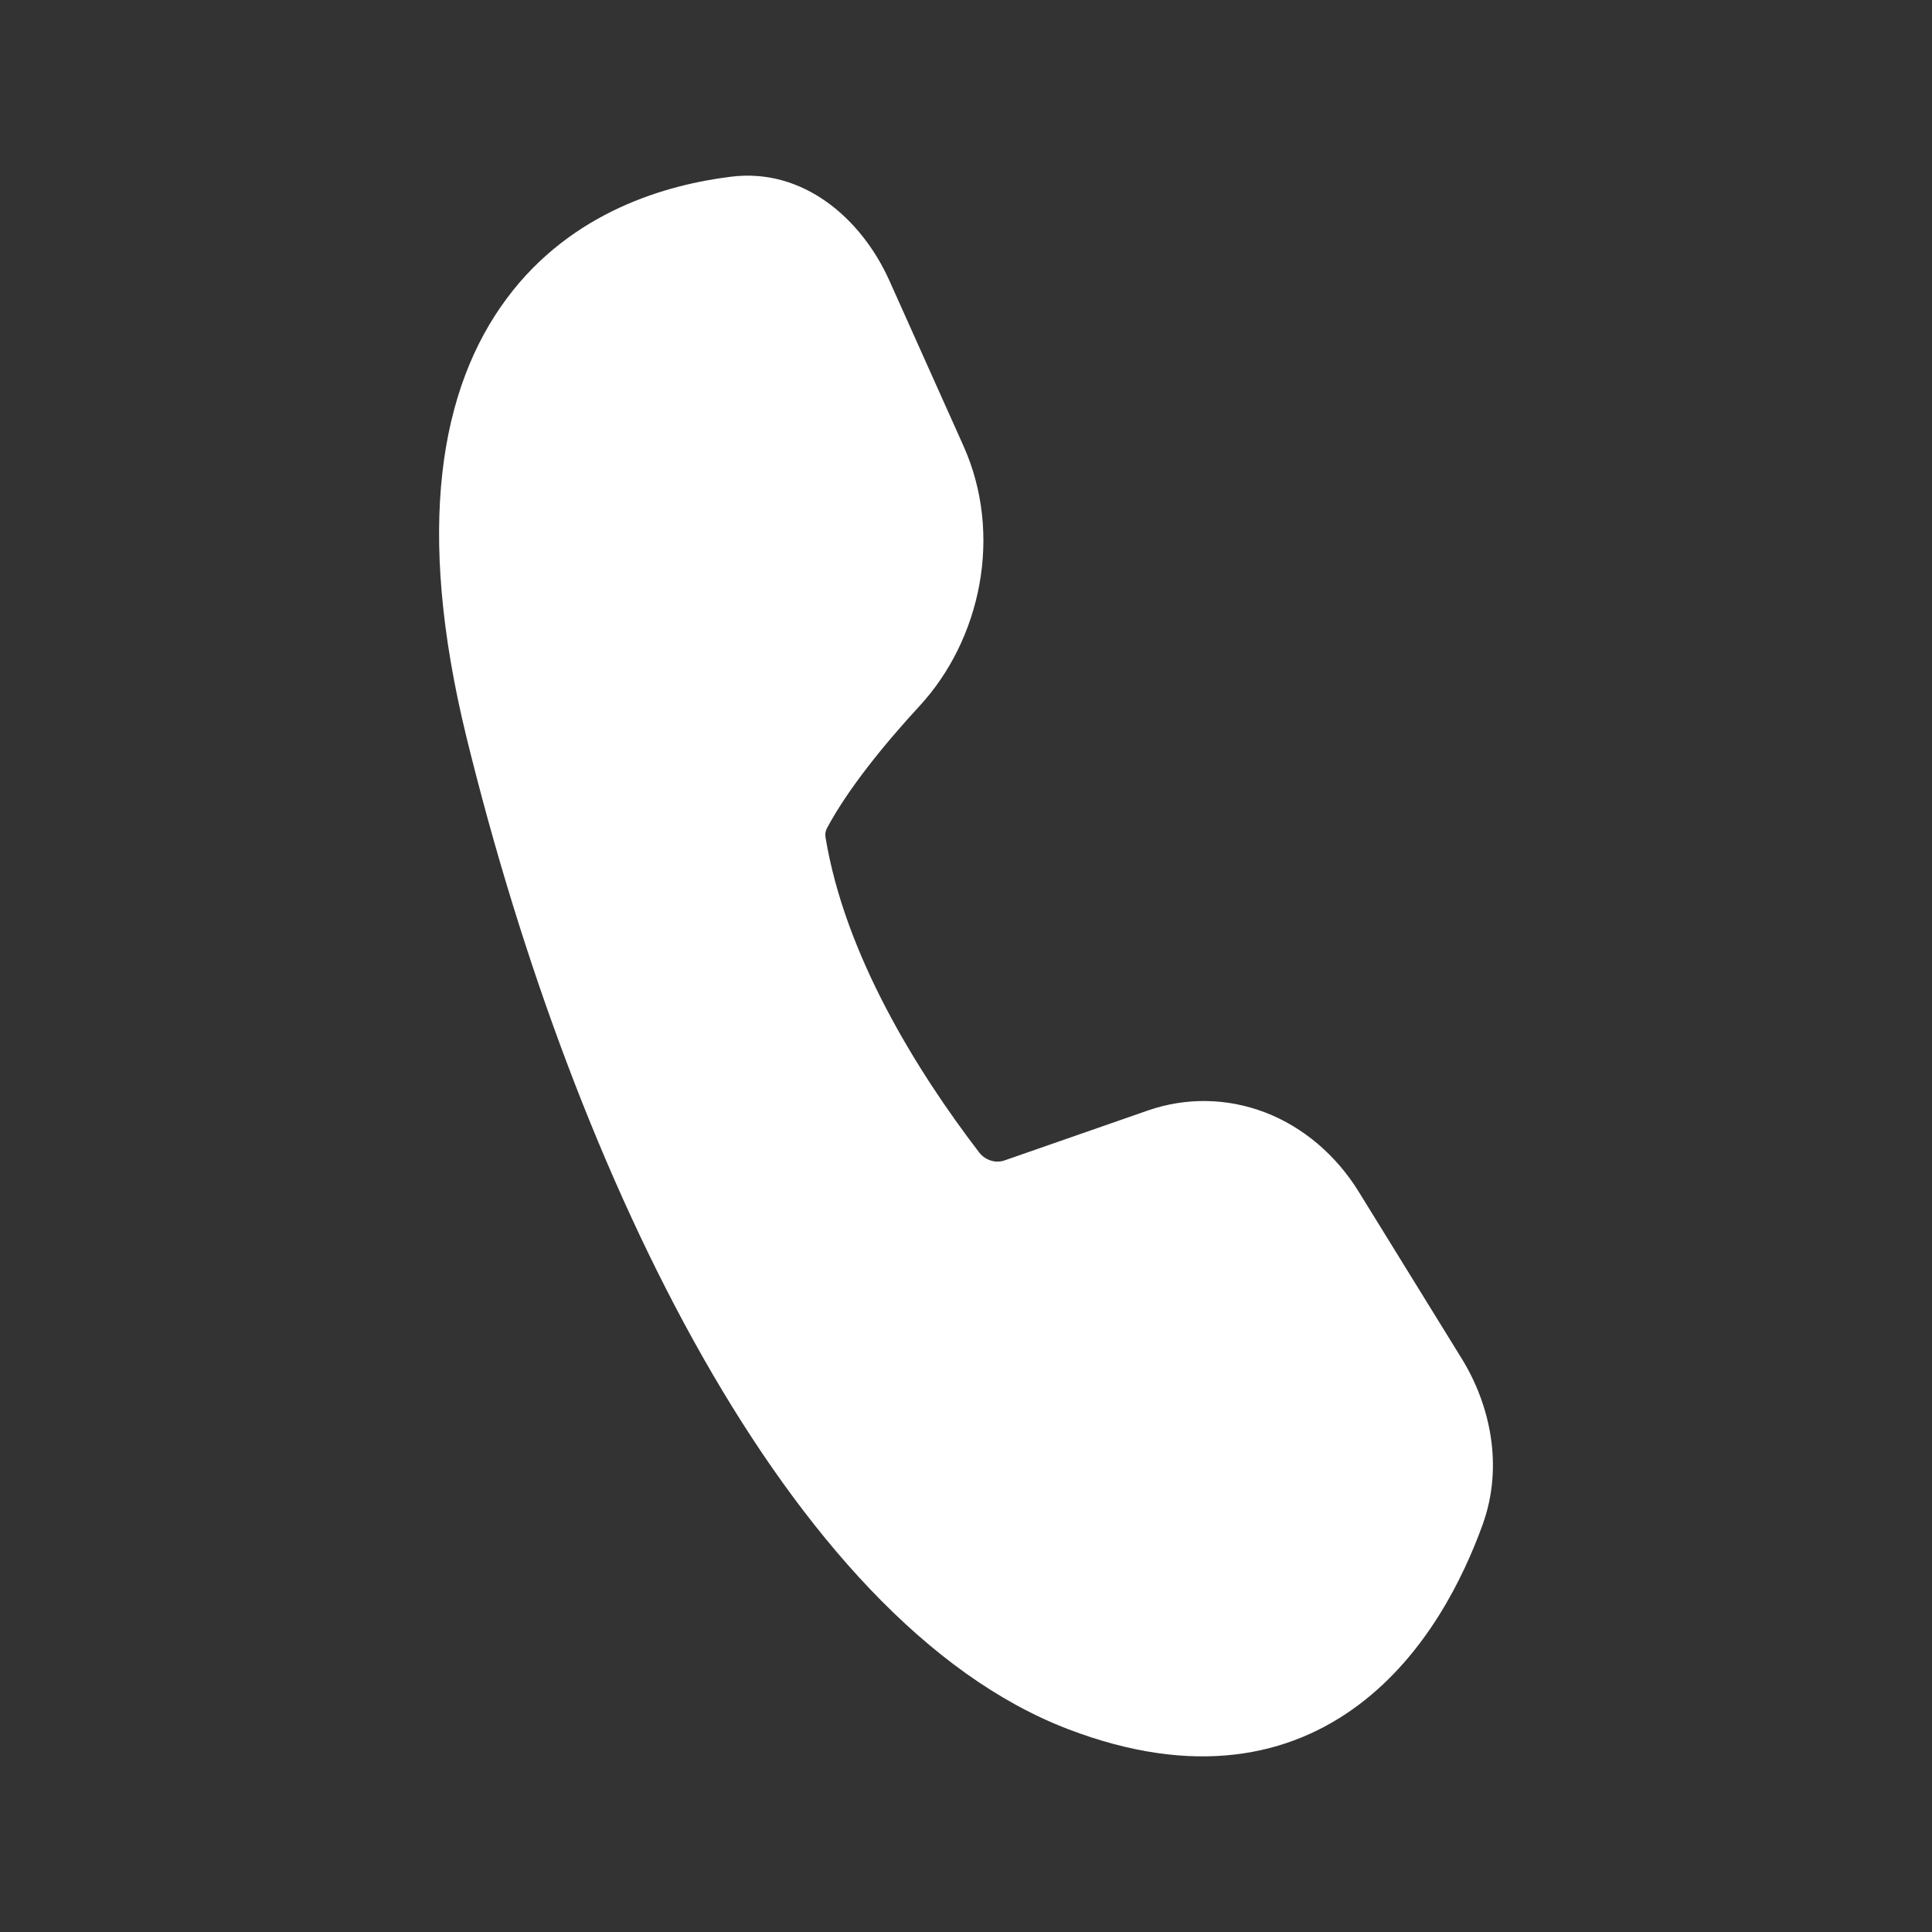 <svg width="22" height="22" viewBox="0 0 22 22" fill="none" xmlns="http://www.w3.org/2000/svg">
<rect x="0" y="0" width="22" height="22" fill="#333333" stroke="none"/>
<path d="M10.126 3.192C9.807 2.484 9.142 1.91 8.326 2.012C7.595 2.102 6.51 2.405 5.771 3.398C5.011 4.418 4.728 6.008 5.311 8.391C5.934 10.933 6.858 13.439 8.007 15.461C9.148 17.468 10.553 19.075 12.165 19.691C13.591 20.236 14.681 20.009 15.476 19.41C16.243 18.833 16.664 17.965 16.882 17.364C17.126 16.691 16.965 15.991 16.647 15.474L15.473 13.572C15.214 13.152 14.84 12.835 14.408 12.668C13.975 12.502 13.506 12.494 13.069 12.646L11.447 13.211C11.396 13.23 11.341 13.233 11.288 13.217C11.236 13.202 11.188 13.171 11.152 13.126C10.43 12.183 9.621 10.869 9.401 9.539C9.394 9.503 9.399 9.466 9.415 9.434C9.653 8.987 10.064 8.481 10.473 8.037C11.165 7.286 11.427 6.092 10.97 5.075L10.126 3.192Z" fill="white"/>
</svg>
